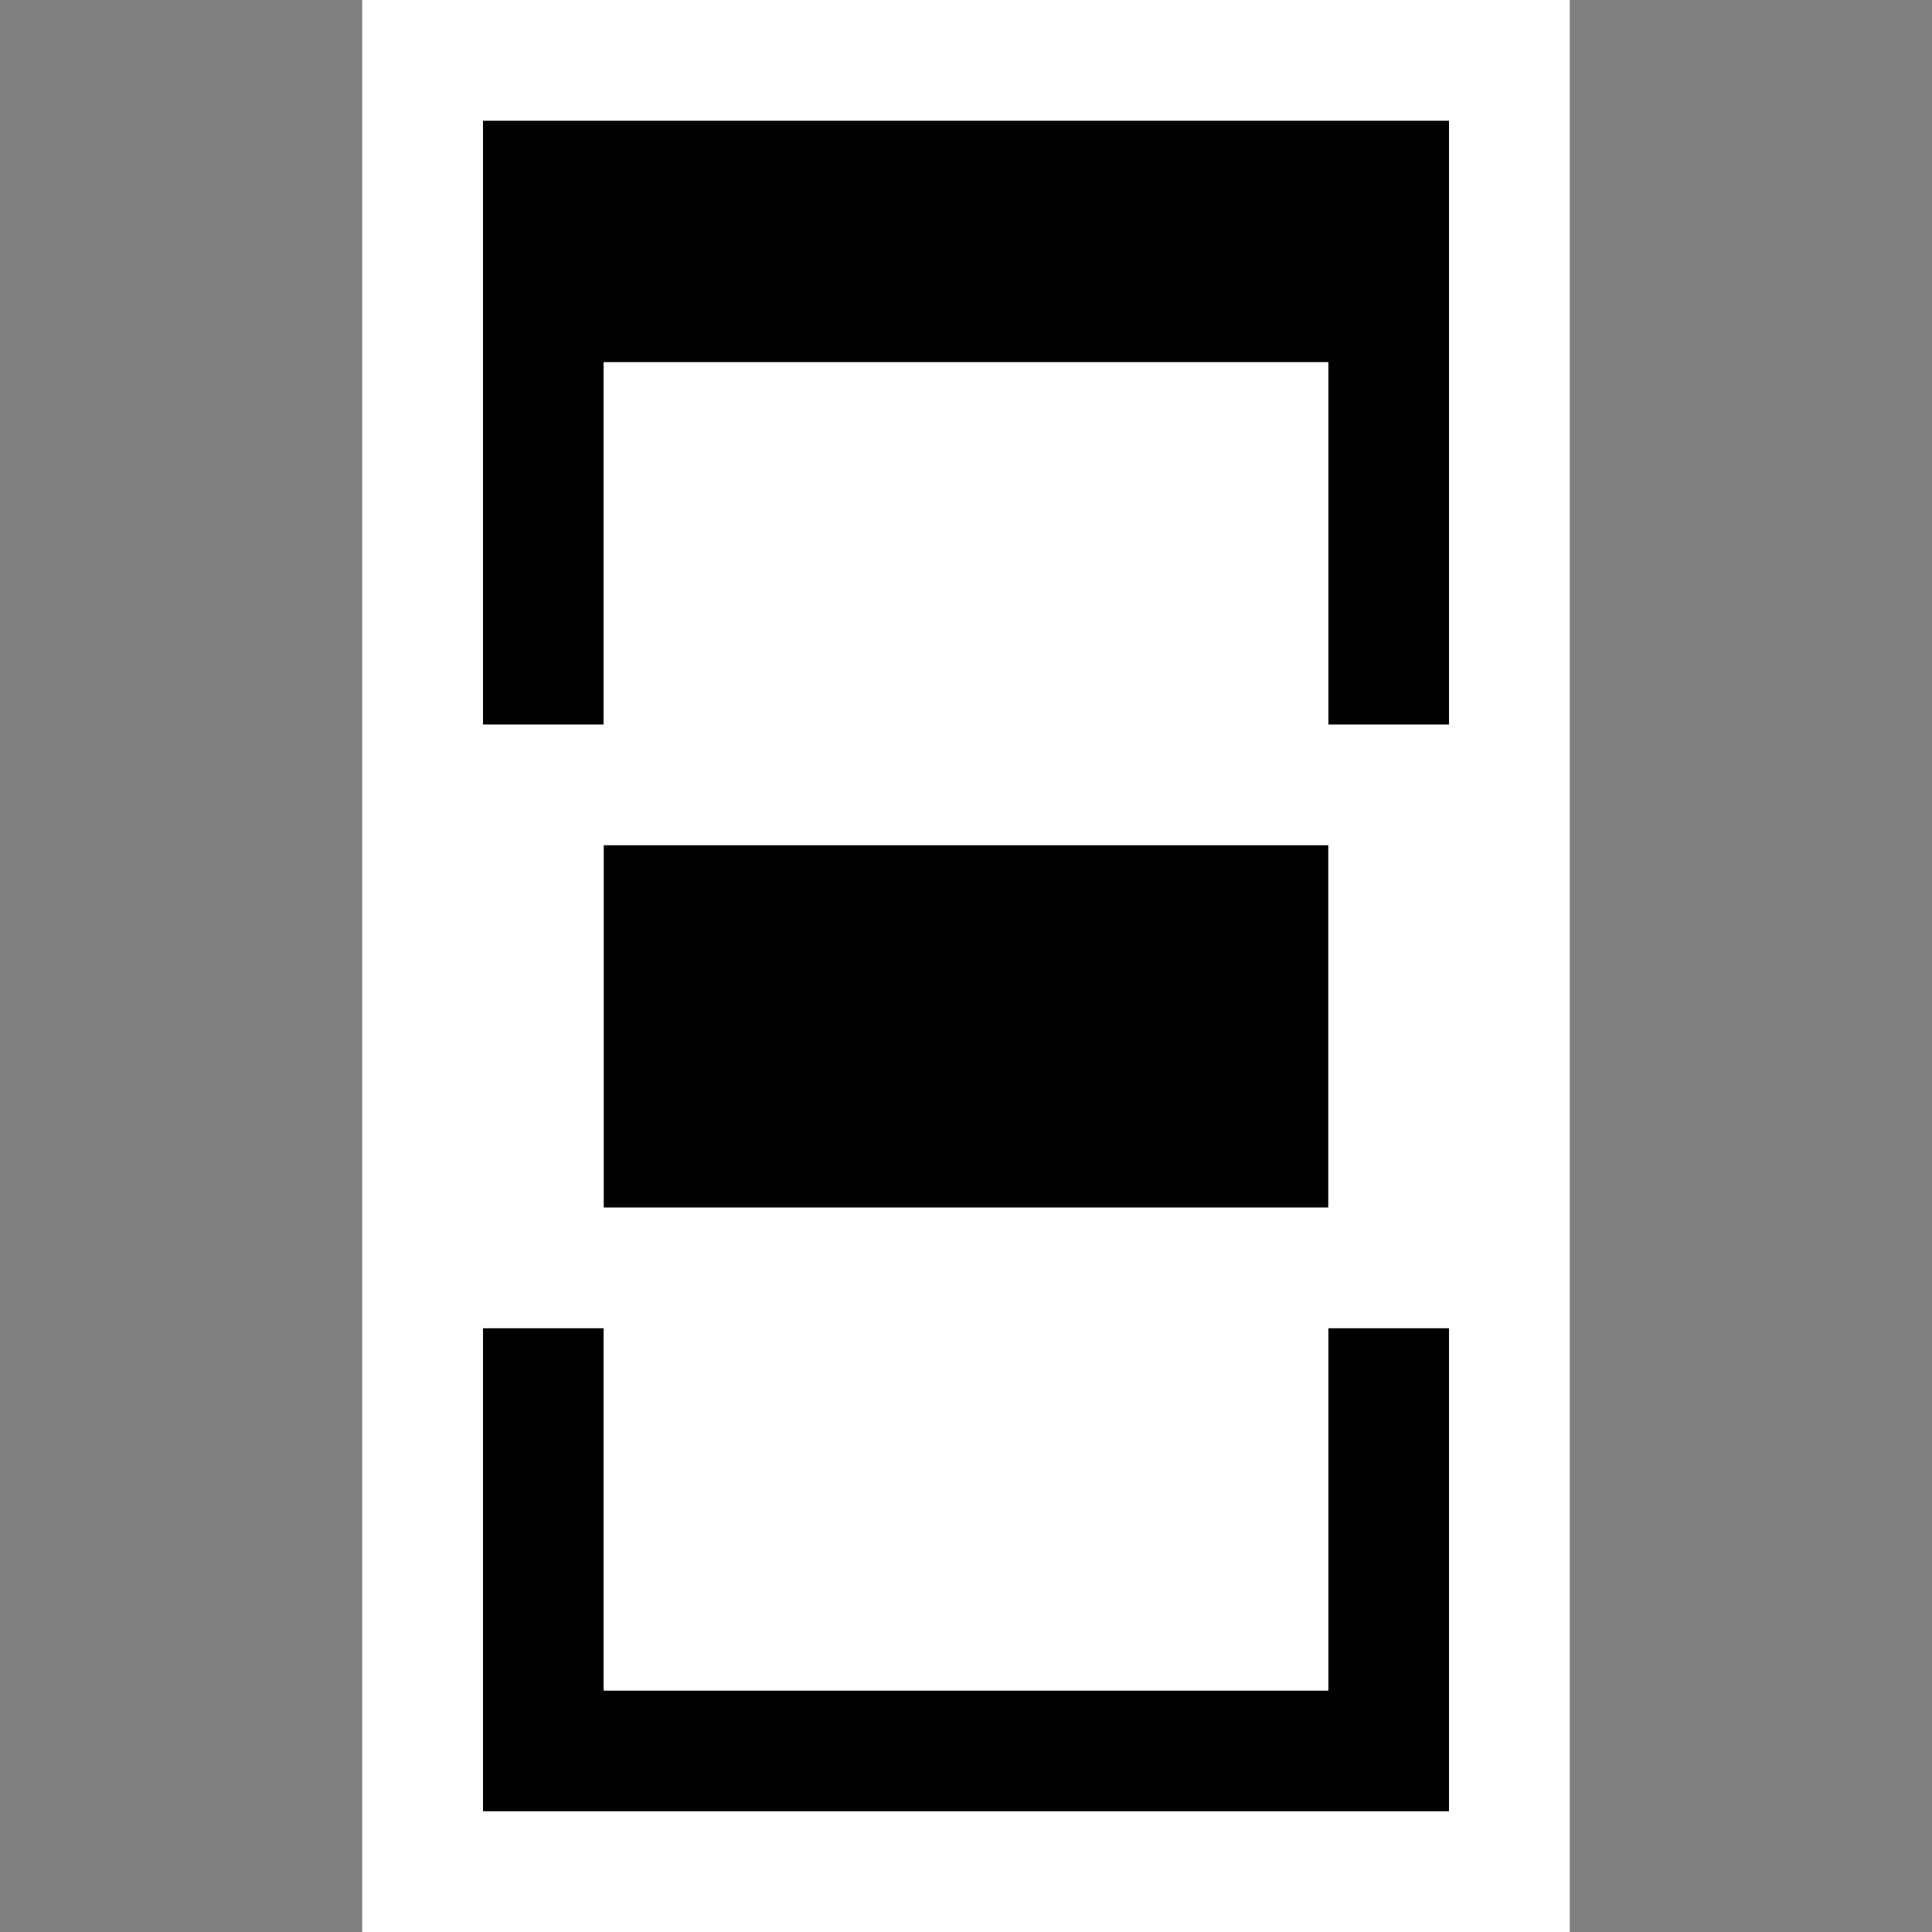 <svg xmlns="http://www.w3.org/2000/svg" viewBox="0 0 16 16"><rect x="0" y="0" width="16" height="16" fill="#808080" stroke="none"/><style>.st0{opacity:0}.st0,.st1{fill:white}.st2{fill:black}.st3{fill:white}</style><g id="outline"><path class="st0" d="M0 0h16v16H0z"/><path class="st1" d="M13 16H3V0h10v16z"/></g><g id="icon_x5F_bg"><path class="st2" d="M4 6V1h8v5h-1V3H5v3zM11 11v3H5v-3H4v4h8v-4zM5 7h6v3H5z"/></g><path class="st3" d="M11 6H5V3h6v3zm0 5H5v3h6v-3z" id="icon_x5F_fg"/></svg>